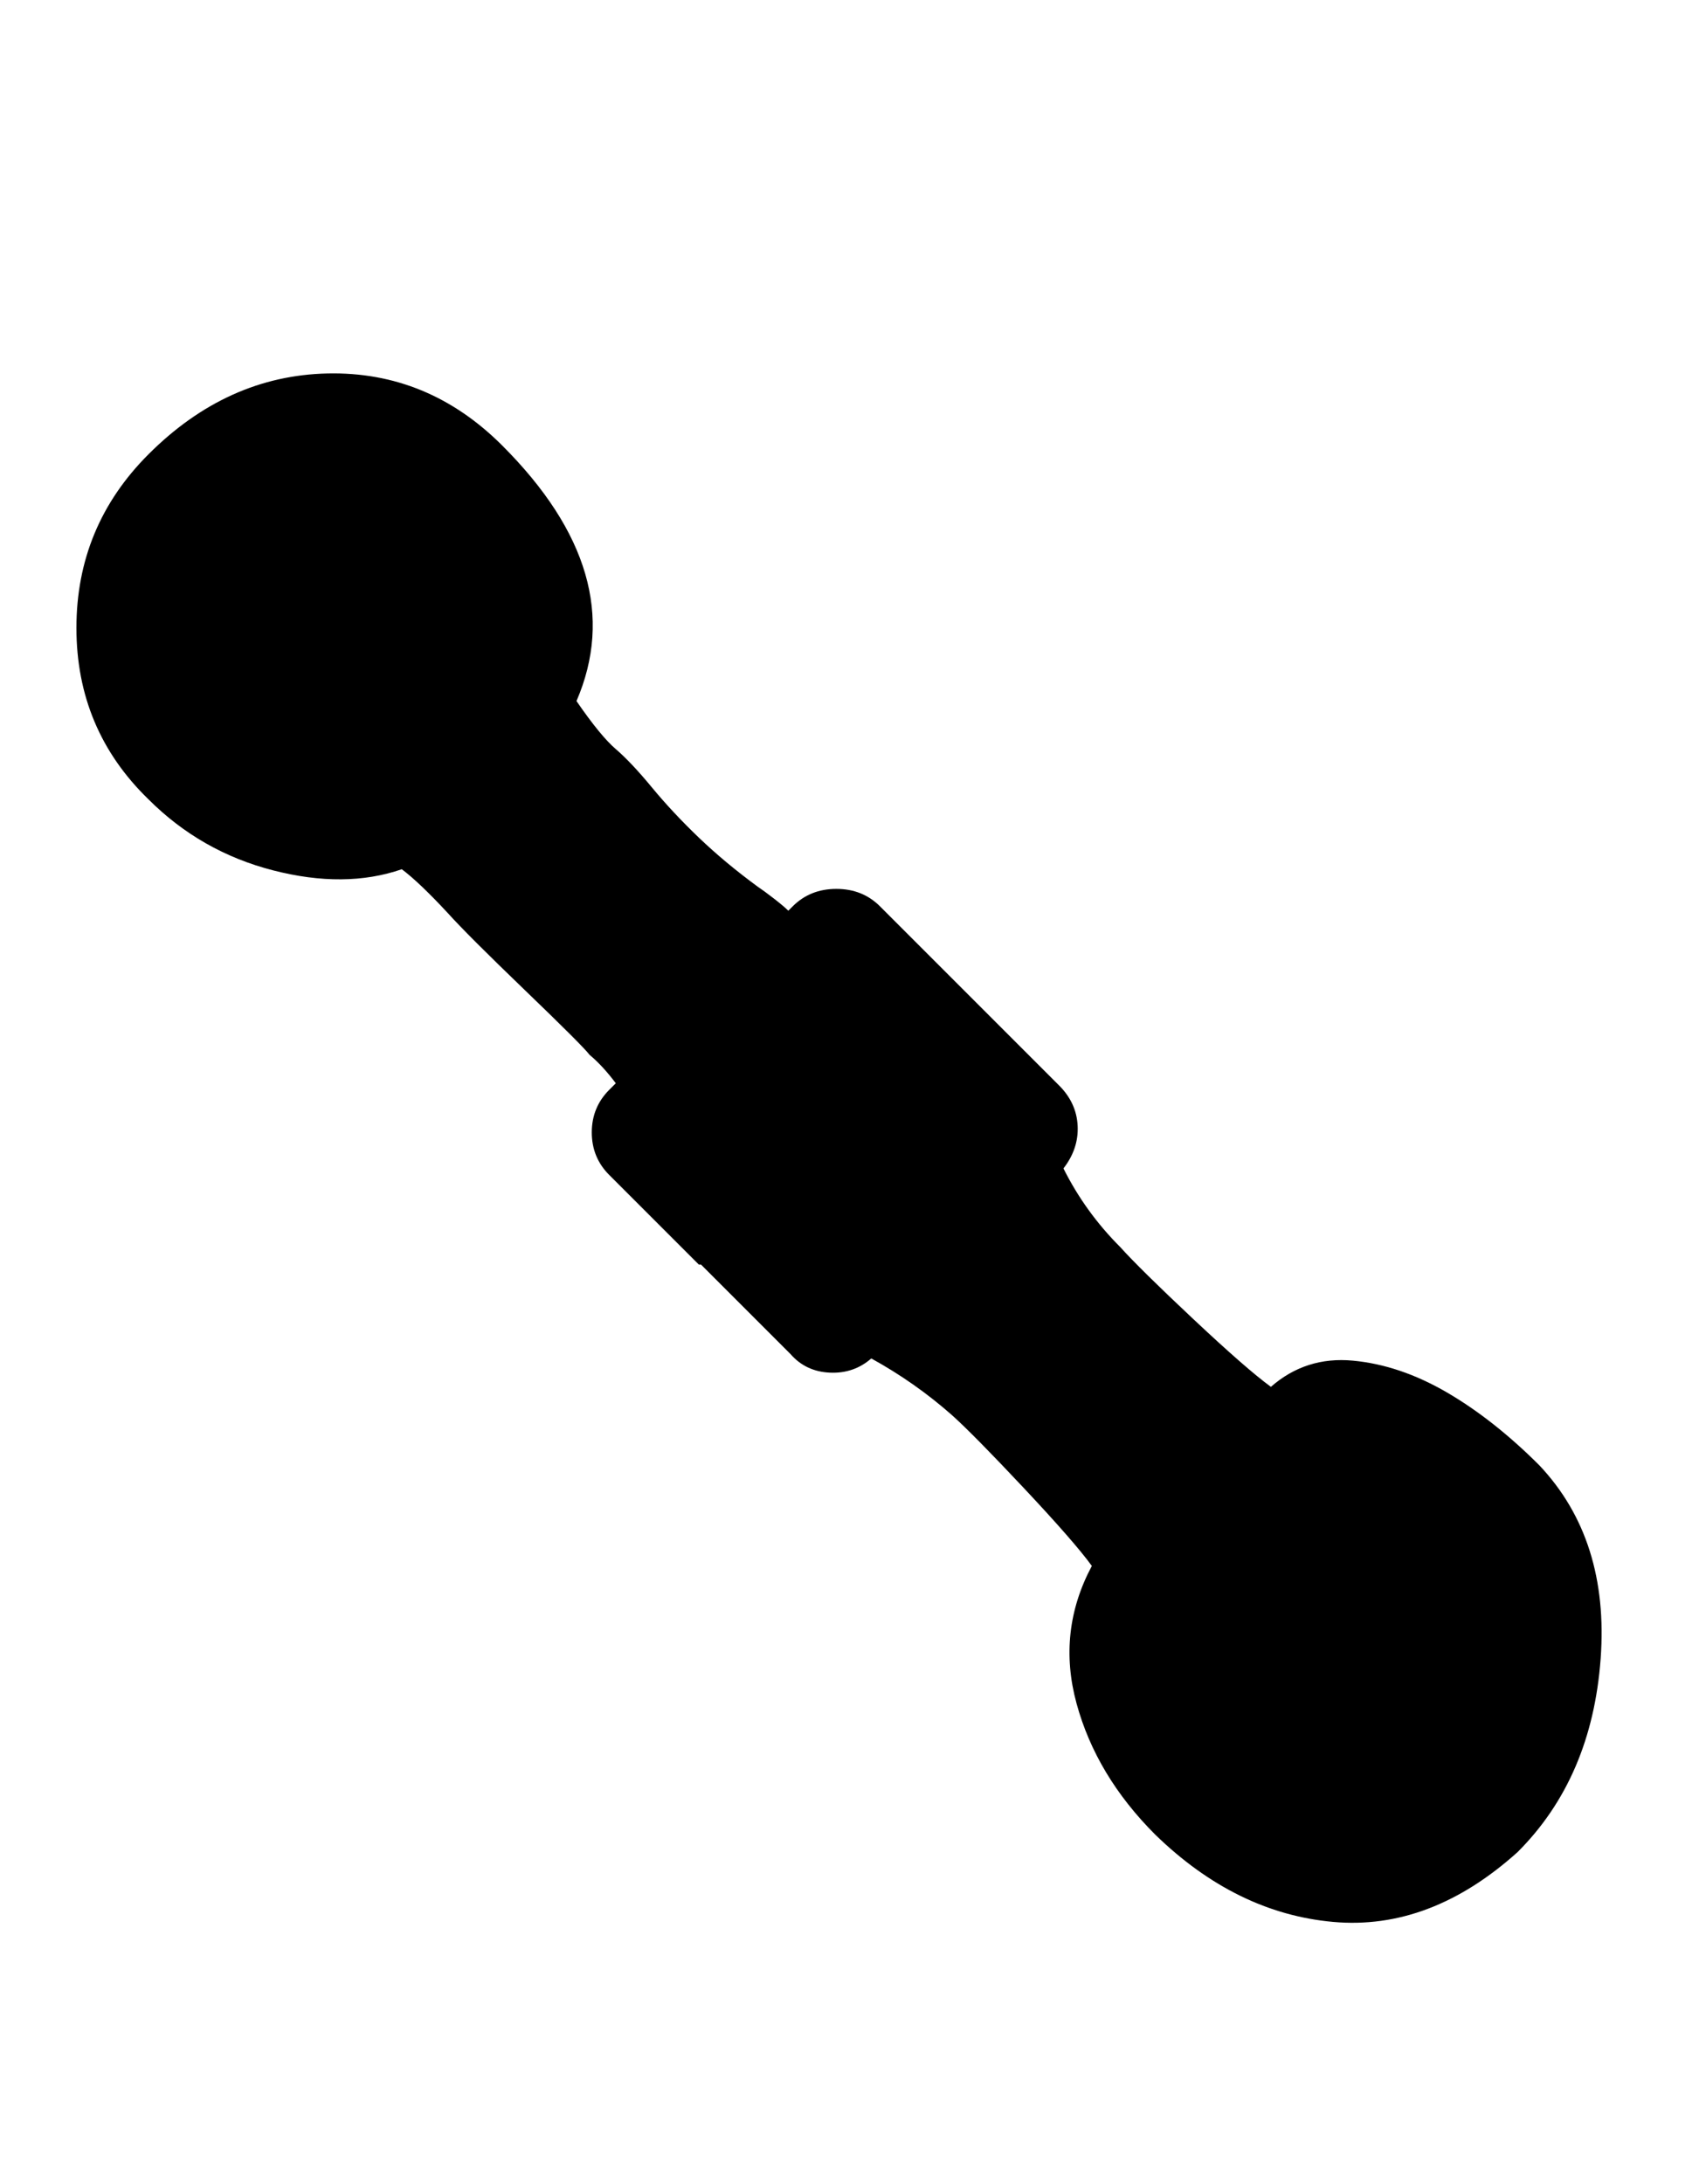 <svg xmlns="http://www.w3.org/2000/svg" width="25" height="32"><path d="M22.56 21.472q1.024 1.088.896 2.832t-1.216 2.832q-1.28 1.152-2.704 1.024t-2.608-1.28q-.864-.864-1.152-1.92T16 22.944q-.256-.352-.992-1.136t-1.056-1.072q-.544-.48-1.184-.832-.256.224-.608.208t-.576-.272l-1.312-1.312h-.032l-1.312-1.312q-.256-.256-.256-.624t.256-.624l.096-.096q-.192-.256-.384-.416-.096-.128-.944-.944T6.56 13.376q-.416-.448-.672-.64-.832.288-1.888.016t-1.824-1.04Q1.12 10.688 1.12 9.2t1.056-2.544Q3.328 5.504 4.8 5.472t2.56 1.056q1.888 1.888 1.088 3.744.352.512.576.704t.528.56.688.736.864.72q.096.064.24.176t.208.176l.064-.064q.256-.256.64-.256t.64.256l2.624 2.624q.256.256.272.592t-.208.624q.32.64.832 1.152.288.32 1.072 1.056t1.136.992q.512-.448 1.2-.384t1.376.464 1.36 1.072z"/></svg>